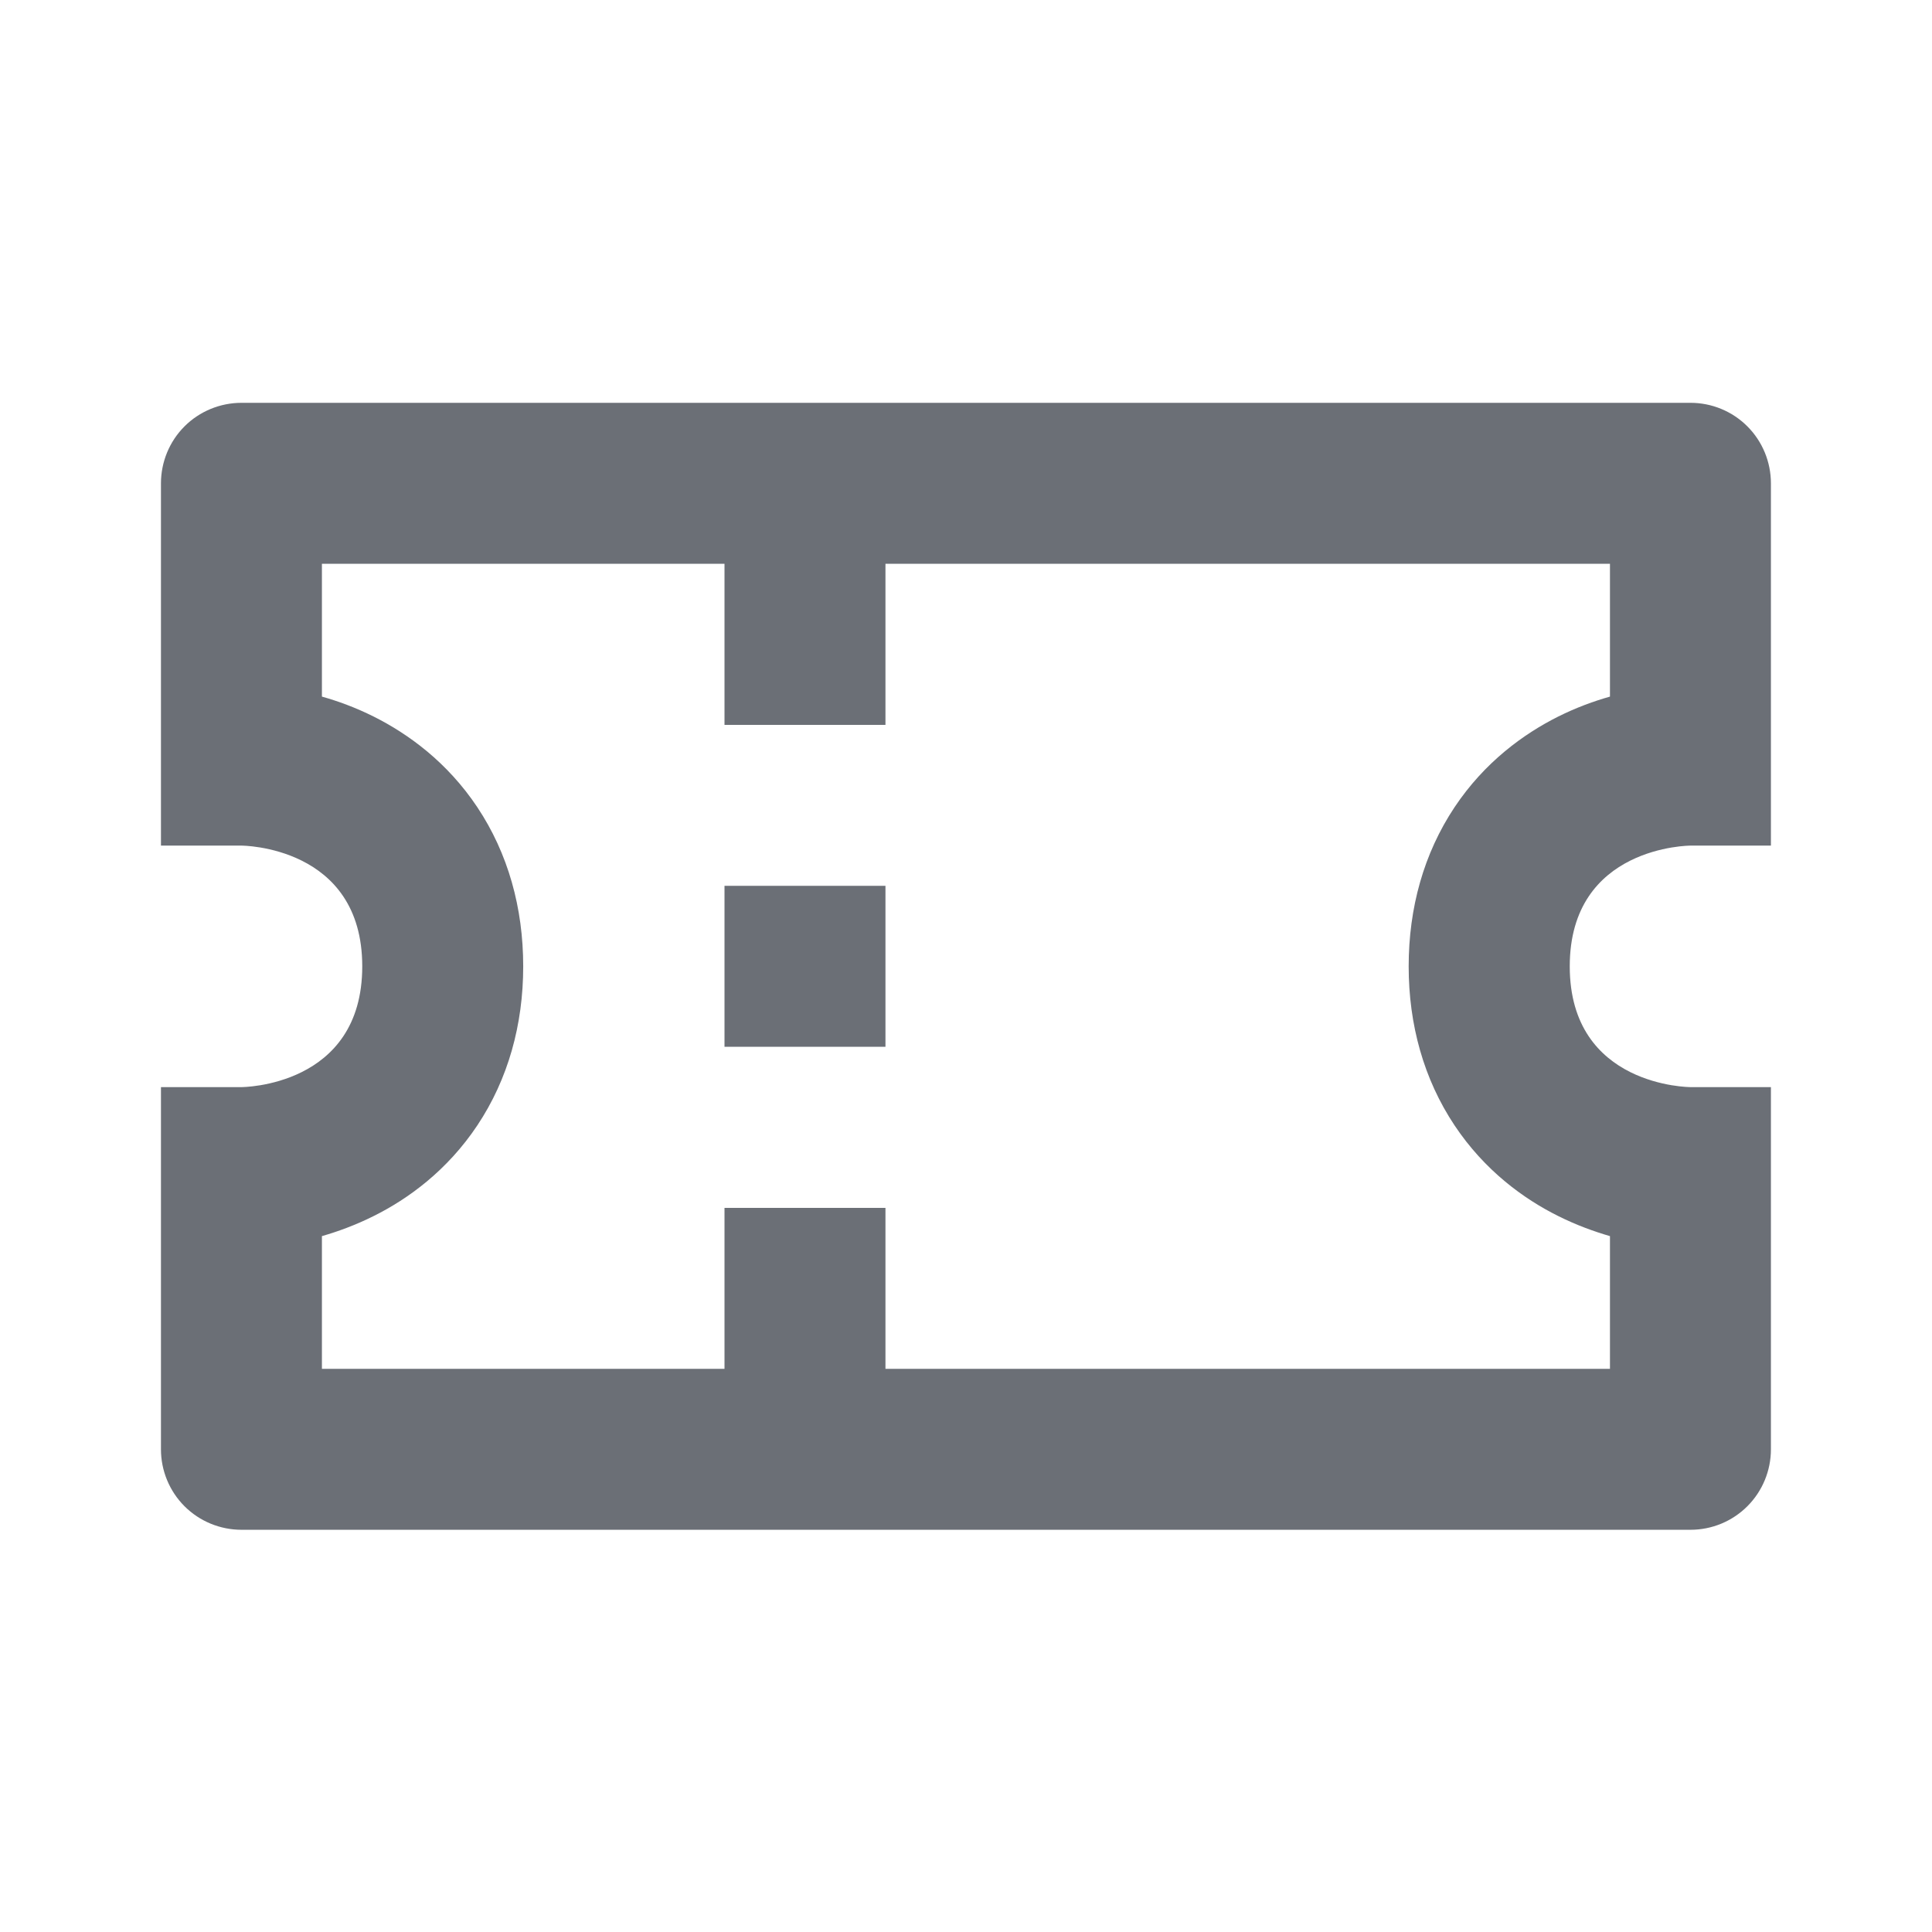 <svg width="16" height="16" viewBox="0 0 16 16" fill="none" xmlns="http://www.w3.org/2000/svg">
<g id="Category icons">
<g id="Vector">
<path d="M7.333 7.336H6V8.669H7.333V7.336Z" fill="#6B6F76"/>
<path fill-rule="evenodd" clip-rule="evenodd" d="M3 8.003C3 9.003 2 9.003 2 9.003H1.333V12.003C1.333 12.179 1.403 12.349 1.528 12.474C1.653 12.599 1.823 12.669 2 12.669H14C14.177 12.669 14.346 12.599 14.471 12.474C14.596 12.349 14.666 12.179 14.666 12.003V9.003H14C14 9.003 13 9.003 13 8.003C13 7.003 14 7.003 14 7.003H14.666V4.003C14.666 3.826 14.596 3.656 14.471 3.531C14.346 3.406 14.177 3.336 14 3.336H2C1.823 3.336 1.653 3.406 1.528 3.531C1.403 3.656 1.333 3.826 1.333 4.003V7.003H2C2 7.003 3 7.003 3 8.003ZM12.903 10.07C13.055 10.146 13.202 10.199 13.333 10.237V11.336H7.333V10.003H6V11.336H2.666V10.237C2.798 10.199 2.944 10.146 3.096 10.07C3.379 9.929 3.703 9.695 3.953 9.32C4.208 8.937 4.333 8.486 4.333 8.003C4.333 7.519 4.208 7.068 3.953 6.685C3.703 6.31 3.379 6.077 3.096 5.935C2.944 5.859 2.798 5.806 2.666 5.769V4.669H6V6.003H7.333V4.669H13.333V5.769C13.202 5.806 13.055 5.859 12.903 5.935C12.62 6.077 12.296 6.31 12.046 6.685C11.791 7.068 11.666 7.519 11.666 8.003C11.666 8.486 11.791 8.937 12.046 9.32C12.296 9.695 12.62 9.929 12.903 10.07Z" fill="#6B6F76"/>
</g>
</g>
</svg>
